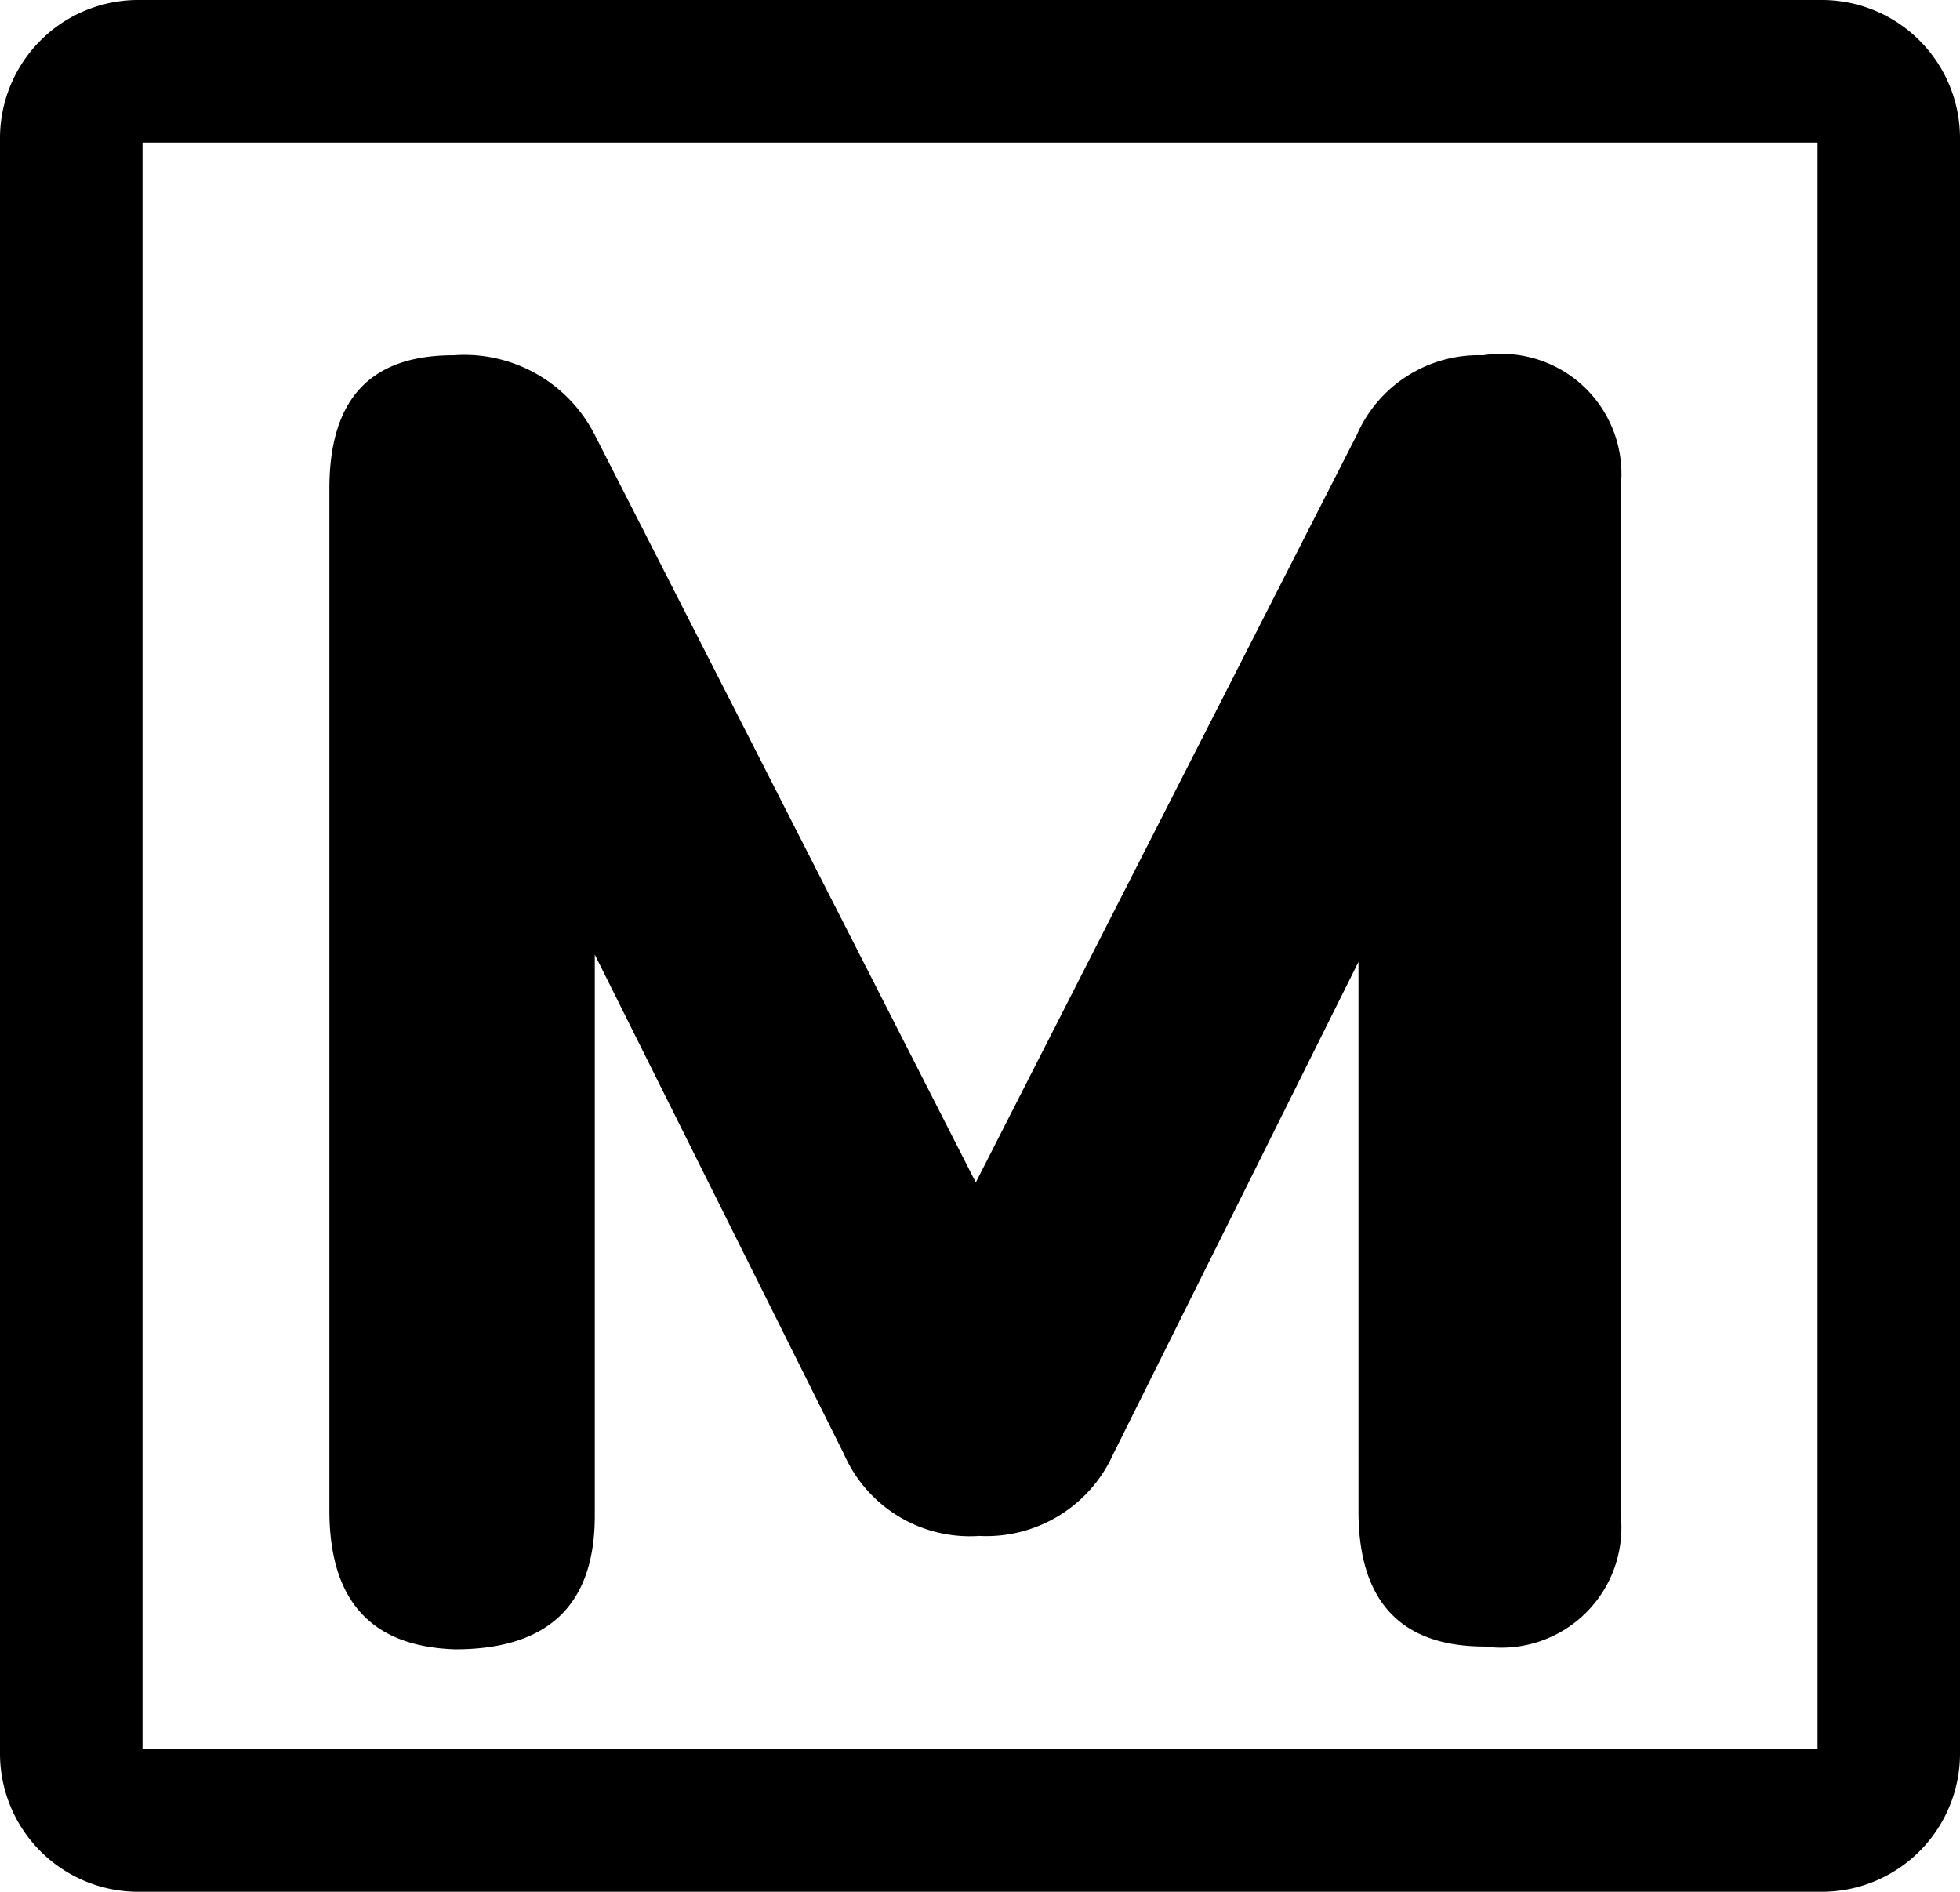 <svg id="mechanicalVentilation" fill="currentColor" xmlns="http://www.w3.org/2000/svg" viewBox="0 0 34.93 33.71"><path d="M32.47,33.71H2.46A2.463,2.463,0,0,1,0,31.25V2.46A2.463,2.463,0,0,1,2.46,0H32.47a2.463,2.463,0,0,1,2.46,2.46V31.25A2.463,2.463,0,0,1,32.47,33.71ZM2.54,31.171H32.391V2.54H2.54Z"/><path d="M26.46,29.34c-1.52,0-2.25-.83-2.25-2.41V17.14l-4.37,8.77a2.48,2.48,0,0,1-2.39,1.46,2.45,2.45,0,0,1-2.41-1.46l-4.44-8.9v10c0,1.59-.83,2.38-2.49,2.38-1.51-.05-2.24-.88-2.24-2.48V8.71c0-1.59.72-2.38,2.21-2.38A2.61,2.61,0,0,1,10.6,7.75l6.79,13.32L24.18,7.75a2.37,2.37,0,0,1,2.25-1.42,2.14,2.14,0,0,1,2.45,2.38V26.96a2.14,2.14,0,0,1-2.42,2.38Z"/></svg>